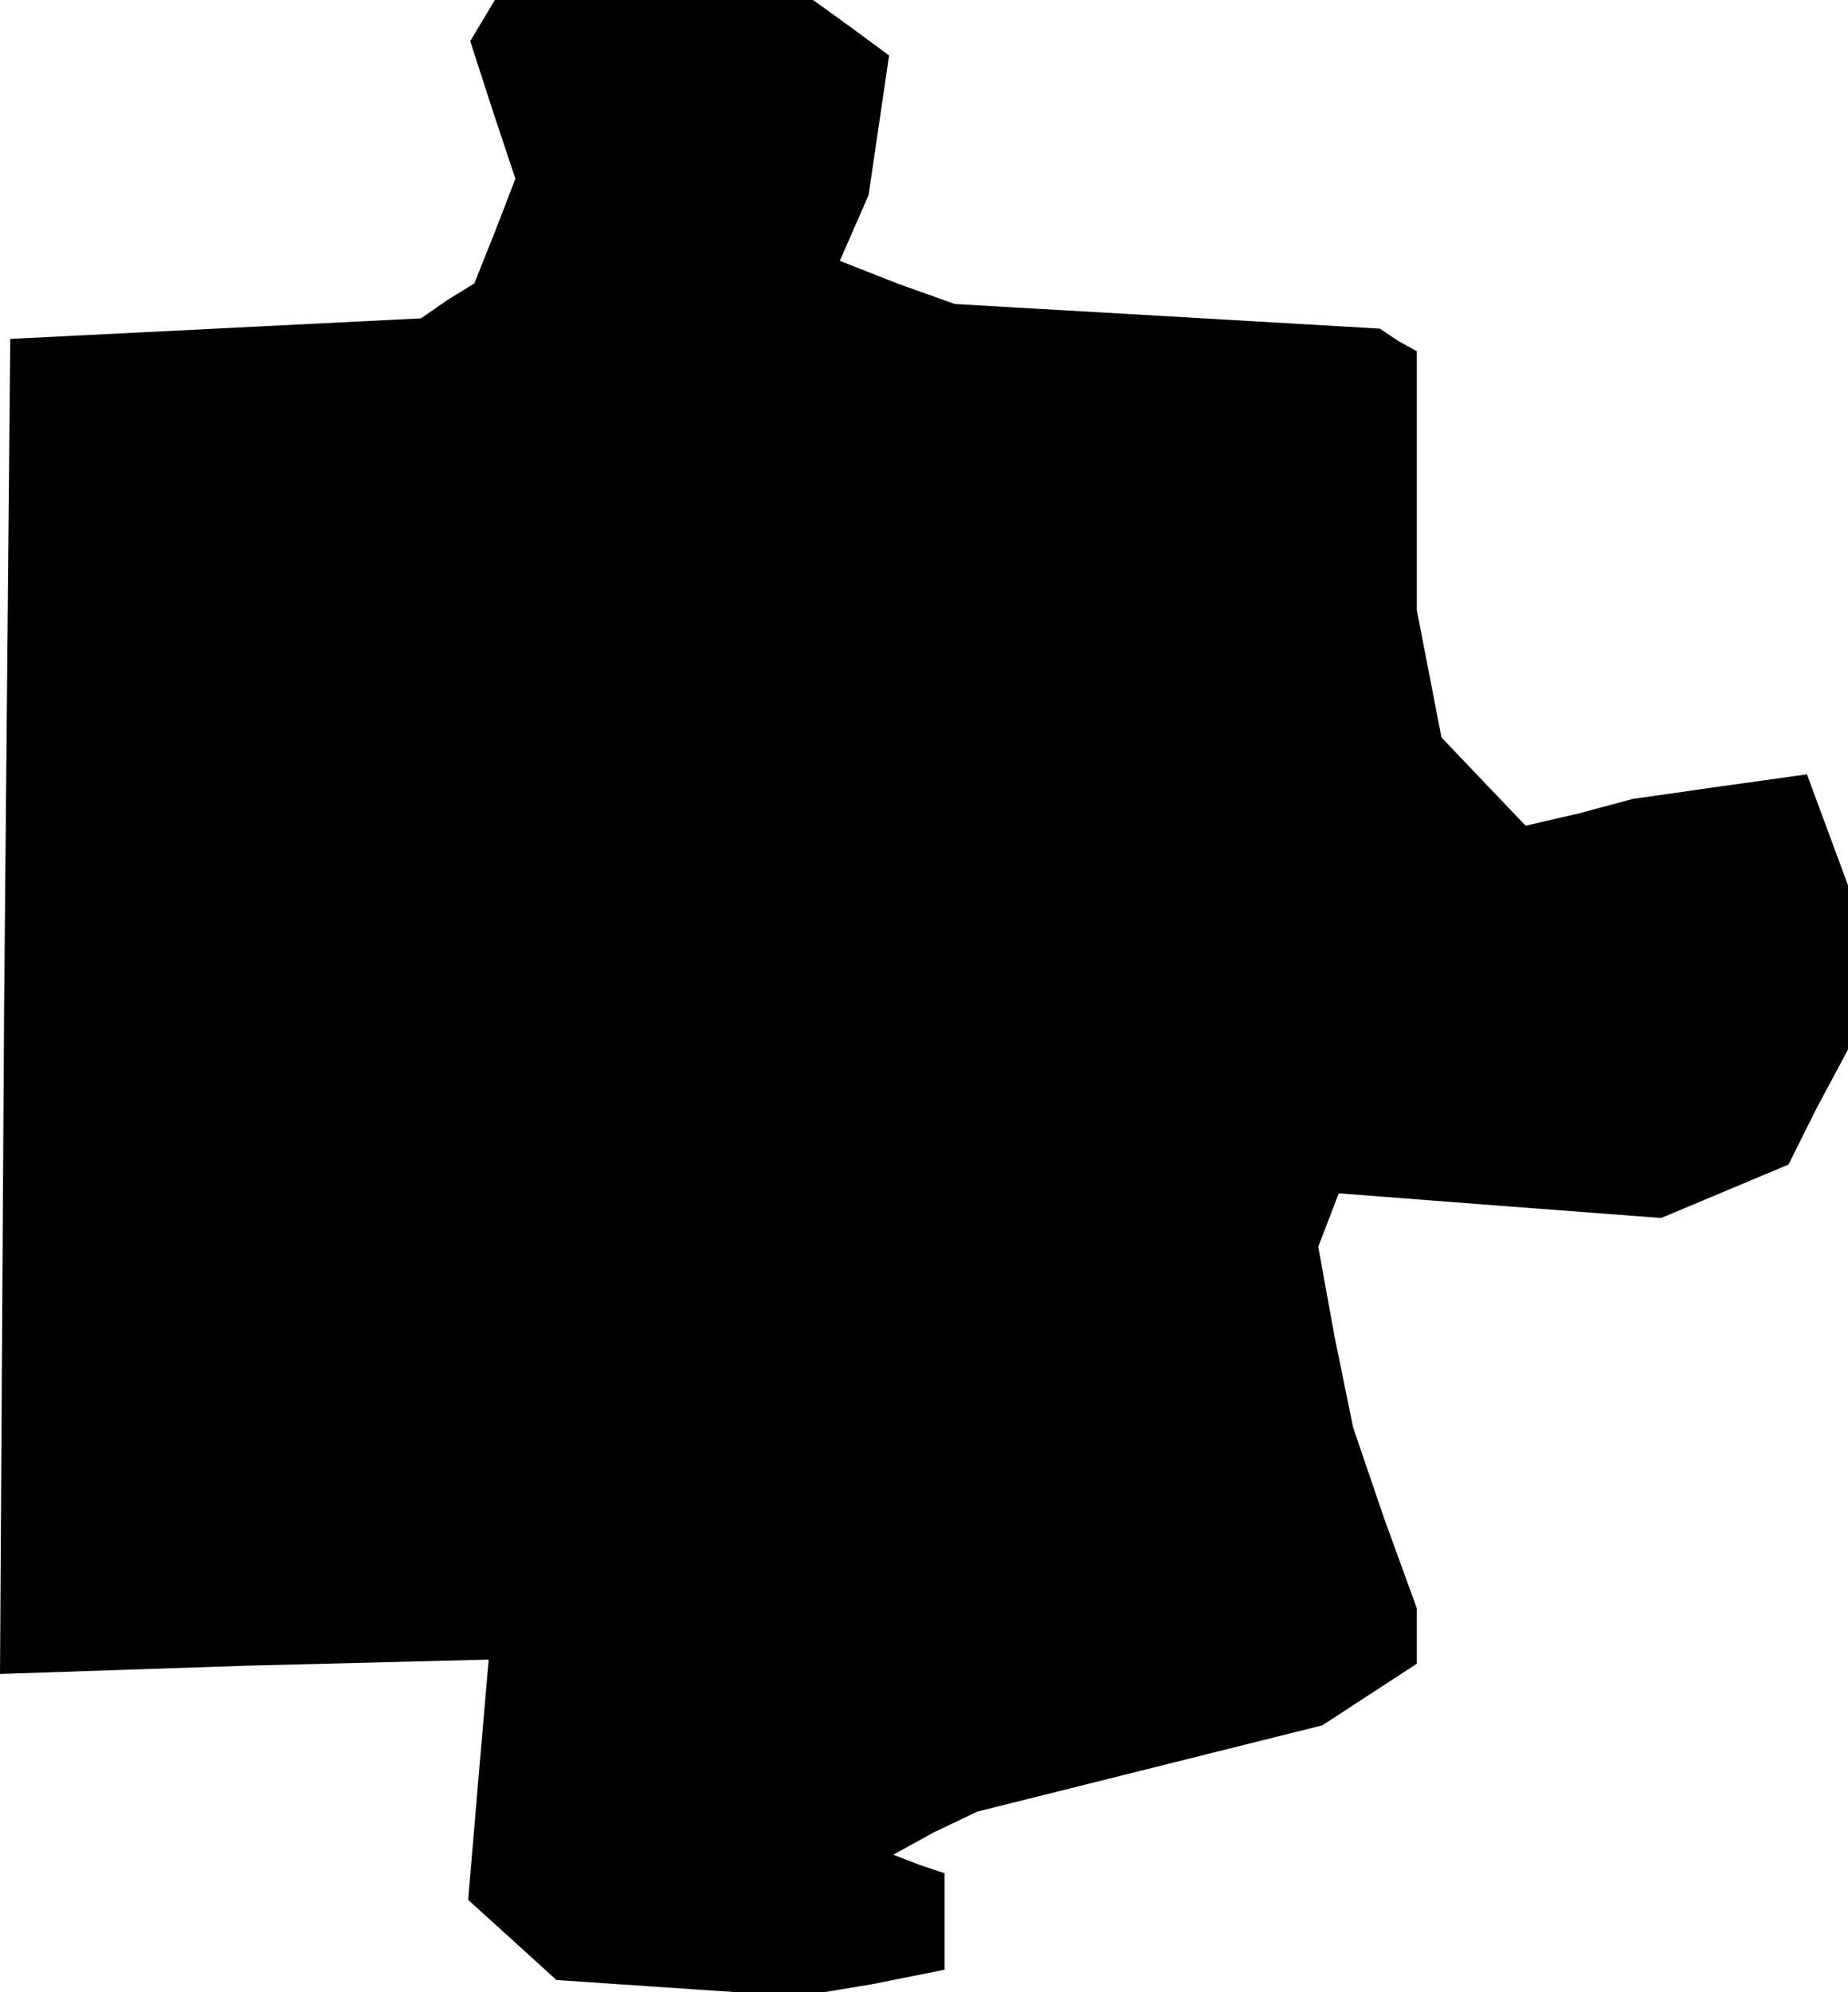 <?xml version="1.0" standalone="no"?>
<!DOCTYPE svg PUBLIC "-//W3C//DTD SVG 20010904//EN"
 "http://www.w3.org/TR/2001/REC-SVG-20010904/DTD/svg10.dtd">
<svg version="1.0" xmlns="http://www.w3.org/2000/svg"
 width="90pt" height="97pt" viewBox="0 0 90 97"
 preserveAspectRatio="xMidYMid meet">
<g transform="translate(0,97) scale(0.1,-0.1)"
fill="#000000" stroke="none">
<path d="M235 960 l-6 -10 11 -34 11 -33 -10 -26 -10 -25 -13 -8 -13 -9 -100
-5 -100 -5 -3 -325 -2 -325 119 4 119 3 -5 -58 -5 -59 21 -19 22 -20 59 -4 59
-4 36 6 35 7 0 24 0 23 -12 4 -13 5 20 11 21 10 84 21 84 21 23 15 23 15 0 14
0 13 -16 44 -15 44 -9 44 -8 44 5 13 5 13 78 -6 79 -6 31 13 31 13 14 28 15
28 0 40 0 40 -10 27 -10 27 -43 -6 -42 -6 -26 -7 -26 -6 -21 22 -20 21 -6 31
-6 31 0 63 0 63 -9 5 -9 6 -103 6 -104 6 -28 10 -28 11 7 16 7 16 5 34 5 34
-19 14 -18 13 -77 0 -78 0 -6 -10z"/>
</g>
</svg>
